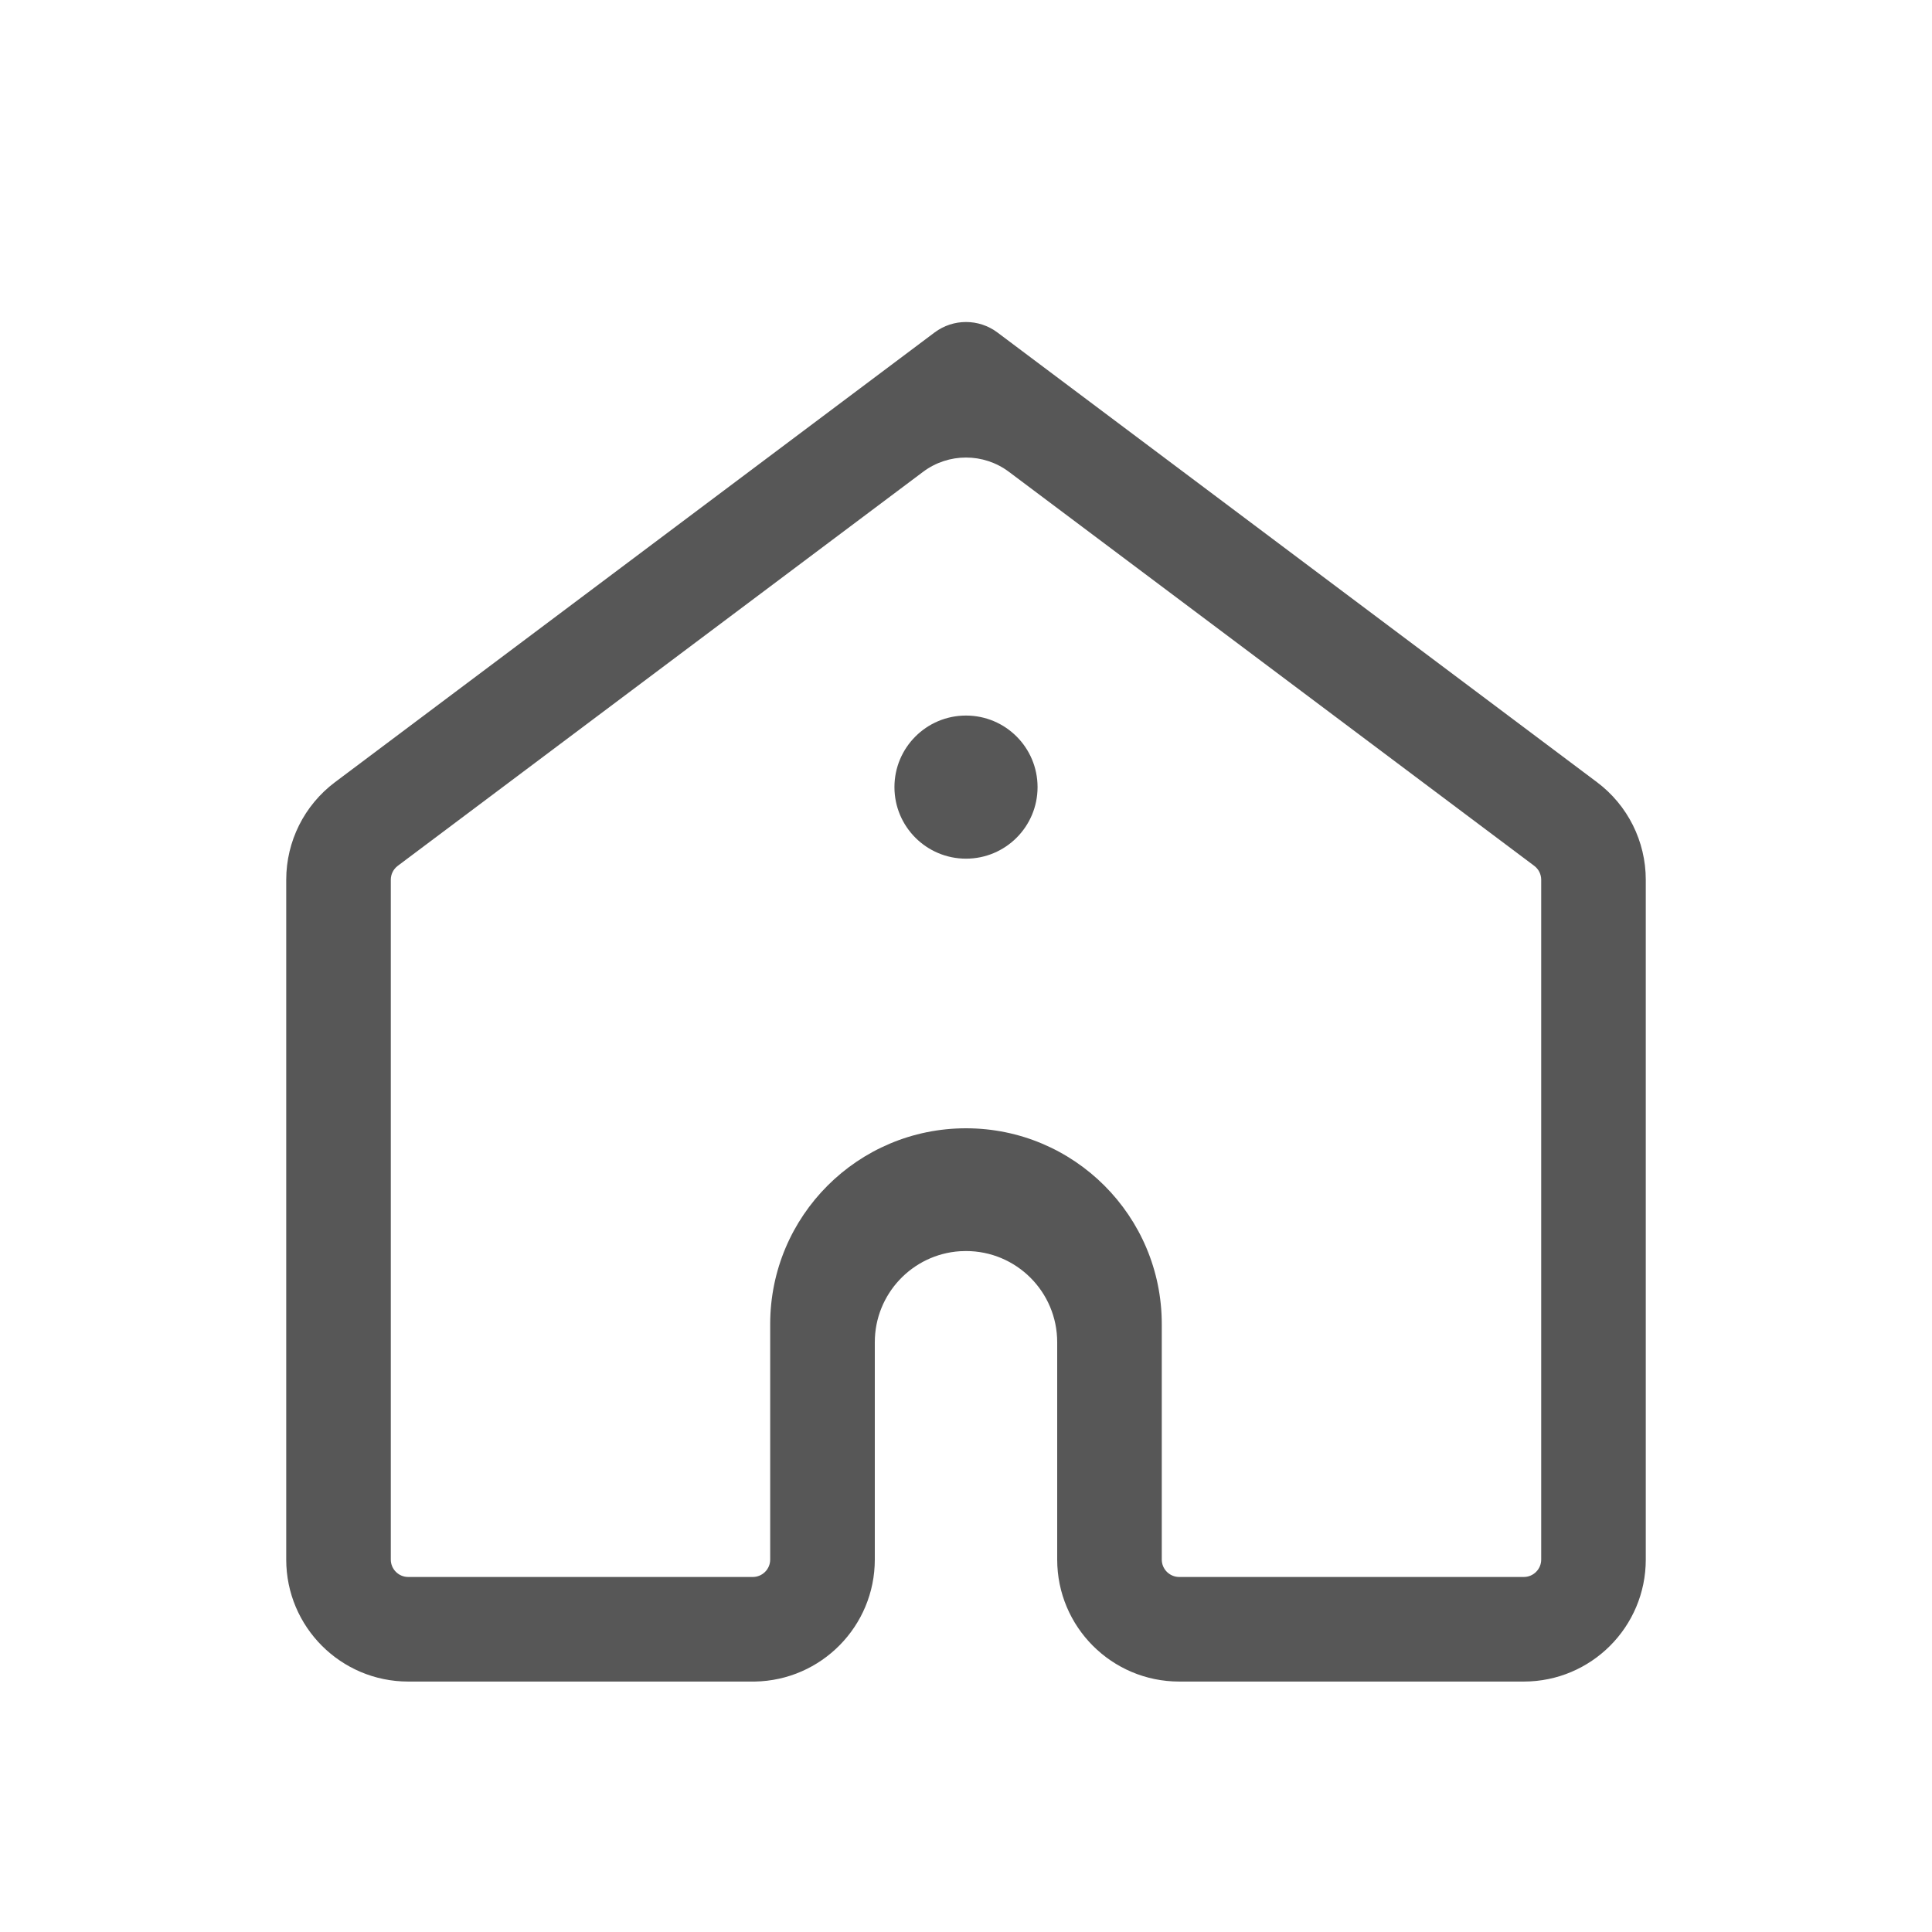 <?xml version="1.0" encoding="UTF-8"?>
<svg width="54px" height="54px" viewBox="0 0 54 54" version="1.1" xmlns="http://www.w3.org/2000/svg" xmlns:xlink="http://www.w3.org/1999/xlink">
    <title>主页-未选中</title>
    <g id="页面-1" stroke="none" stroke-width="1" fill="none" fill-rule="evenodd">
        <g id="主页-未选中">
            <rect id="diban" fill="#D8D8D8" opacity="0" x="0" y="0" width="54" height="54"></rect>
            <path d="M26.123,9.292 C26.643,8.903 27.357,8.903 27.877,9.292 L44.636,21.862 C45.495,22.506 46,23.516 46,24.59 L46,43.59 C46,45.473 44.473,47 42.59,47 L32.96,47 C31.076,47 29.549,45.473 29.549,43.59 L29.549,37.516 C29.549,36.108 28.408,34.967 27,34.967 L26.832,34.972 C25.502,35.059 24.451,36.165 24.451,37.516 L24.451,43.59 C24.451,45.454 22.954,46.969 21.097,47 L21.04,47 L11.41,47 C9.527,47 8,45.473 8,43.59 L8,24.59 C8,23.516 8.505,22.506 9.364,21.862 Z M28.2,13.188 C27.489,12.655 26.511,12.655 25.8,13.188 L11.118,24.2 C10.995,24.292 10.923,24.436 10.923,24.59 L10.923,43.59 C10.923,43.859 11.141,44.077 11.41,44.077 L21.04,44.077 C21.309,44.077 21.527,43.859 21.527,43.59 L21.527,37.009 C21.527,33.986 23.978,31.536 27,31.536 C30.022,31.536 32.472,33.986 32.472,37.009 L32.472,43.59 C32.472,43.859 32.691,44.077 32.96,44.077 L42.59,44.077 C42.859,44.077 43.077,43.859 43.077,43.59 L43.077,24.59 C43.077,24.436 43.005,24.292 42.882,24.2 Z M27,20 C28.105,20 29,20.895 29,22 C29,23.105 28.105,24 27,24 C25.895,24 25,23.105 25,22 C25,20.895 25.895,20 27,20 Z" fill="#575757" fill-rule="nonzero"></path>
        </g>
    </g>
</svg>